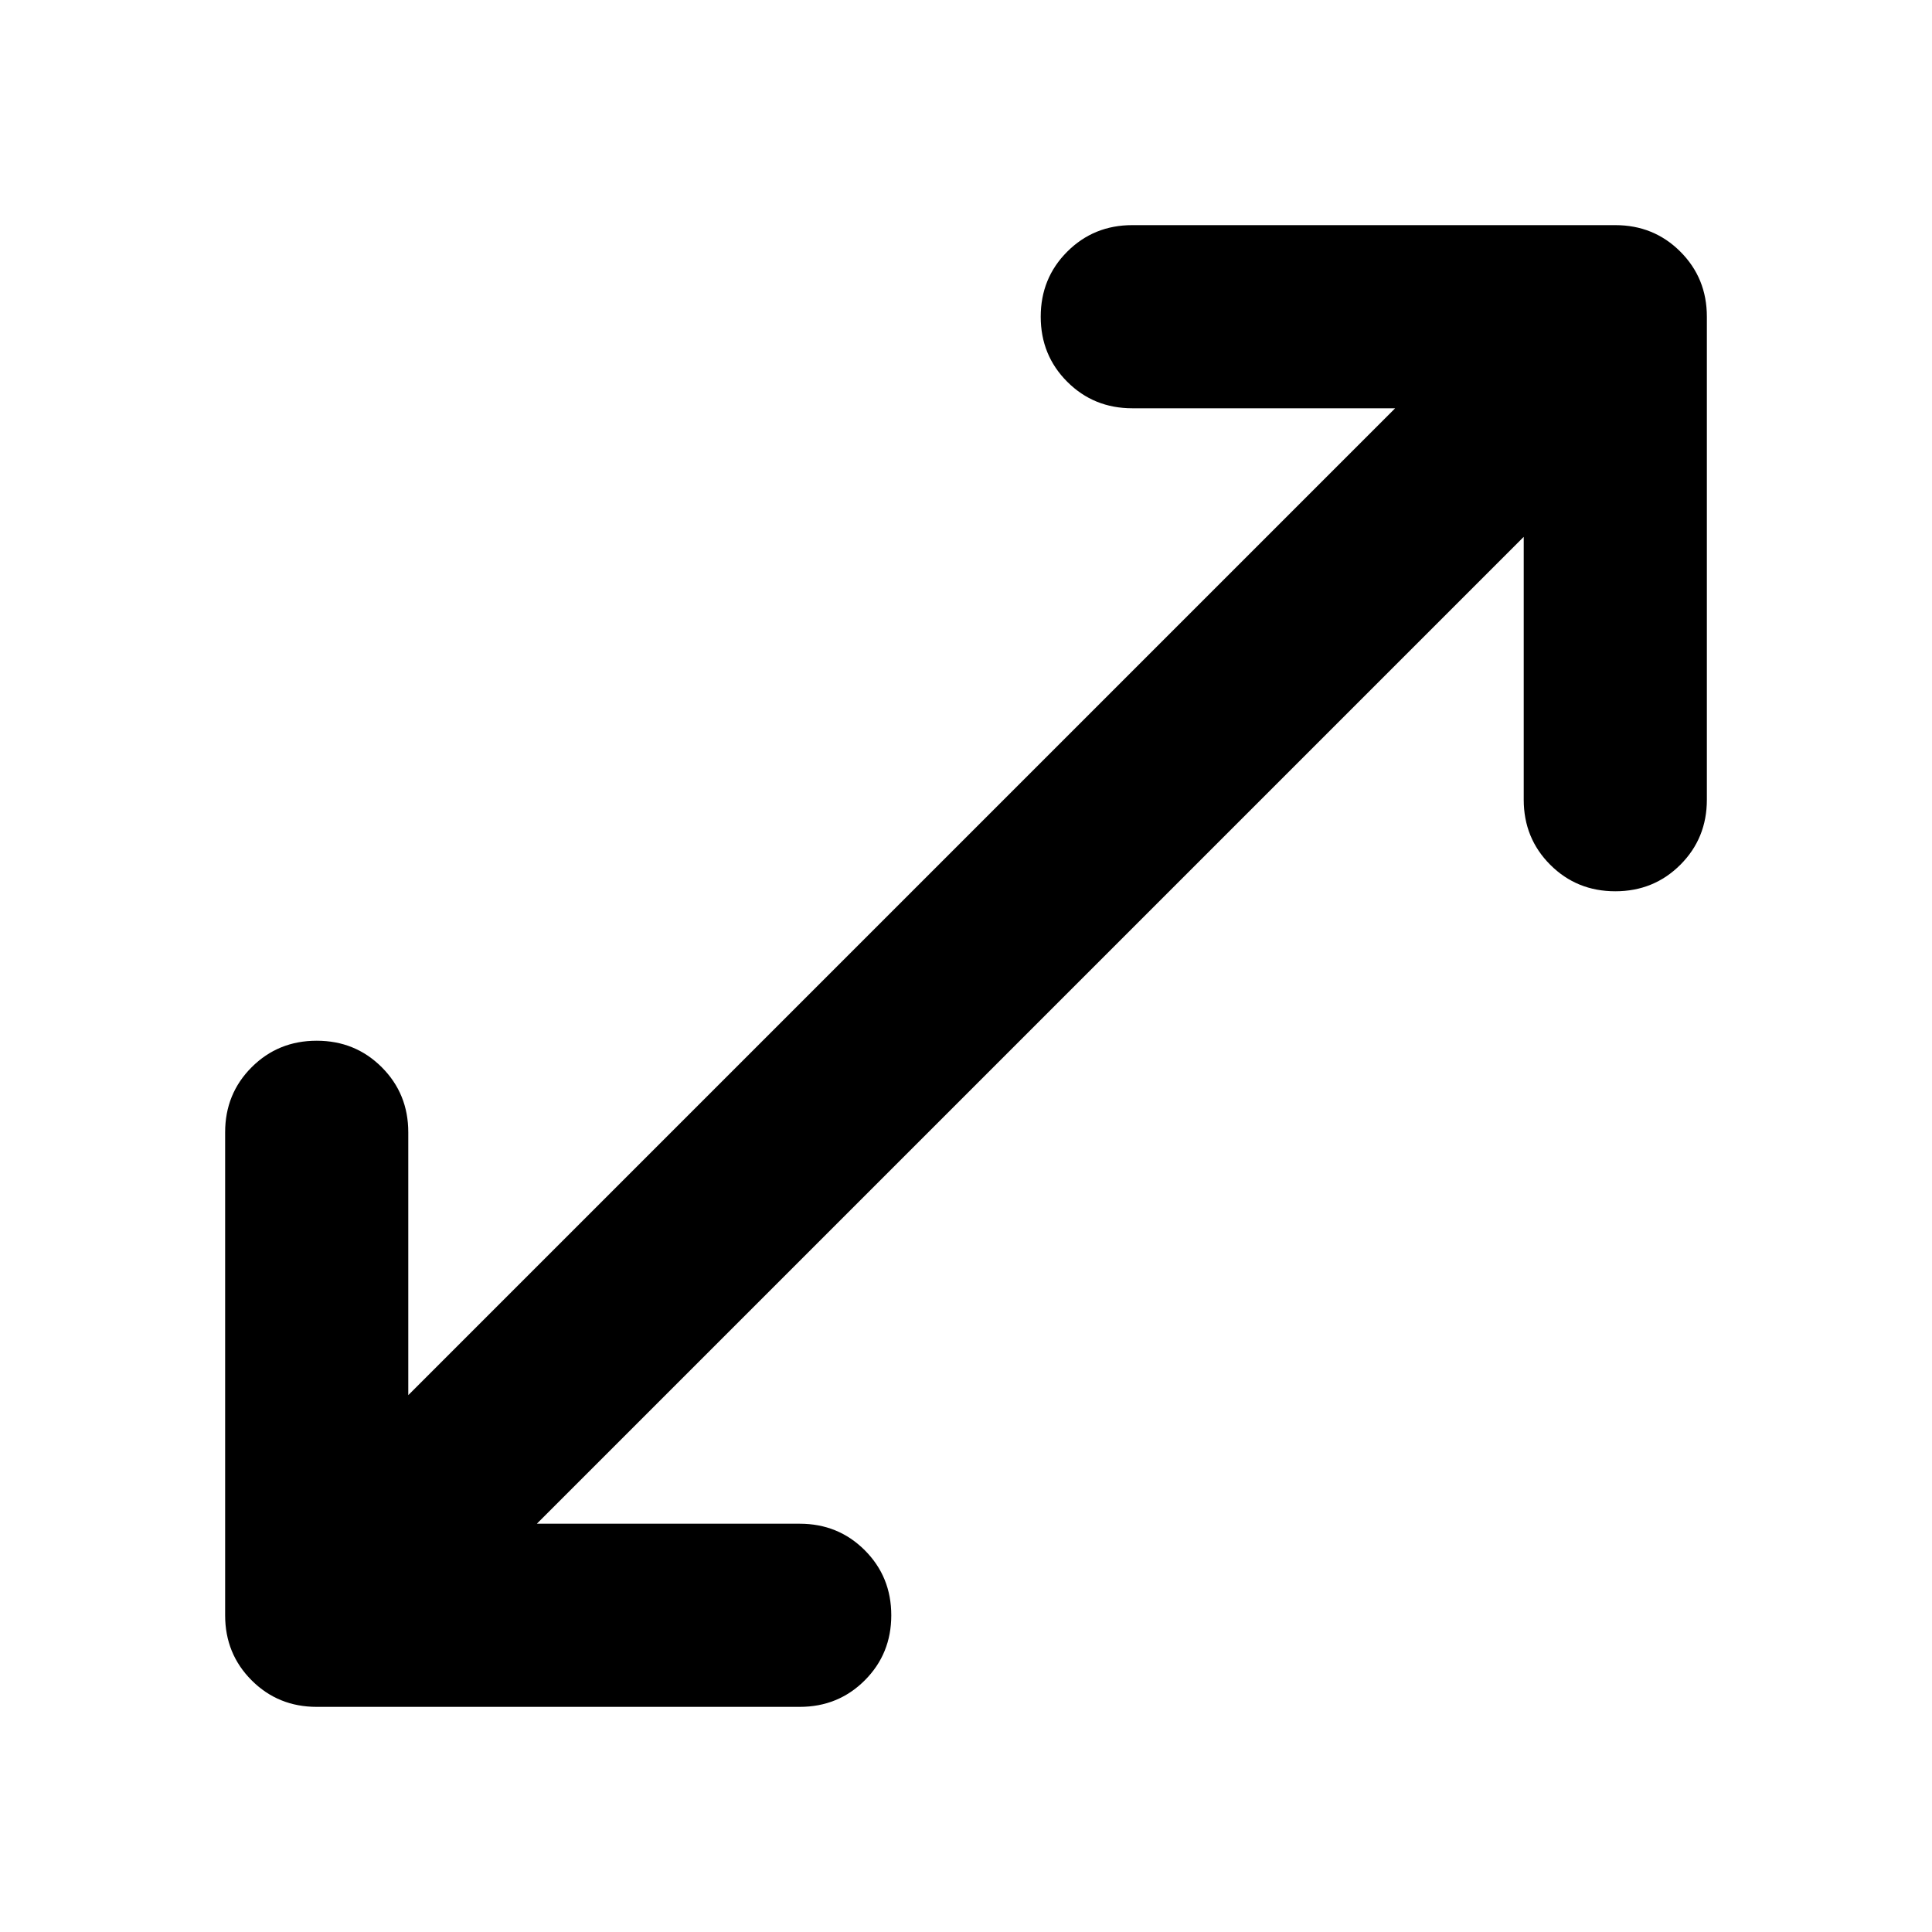 <svg aria-hidden="true" viewBox="0 -960 960 960" fill="currentColor">
  <path d="M157.37-111.869q-19.153 0-32.327-13.174t-13.174-32.327v-240q0-19.152 13.174-32.326t32.327-13.174q19.152 0 32.326 13.174t13.174 32.326v130.609L693.239-757.13H562.63q-19.152 0-32.326-13.174T517.13-802.63q0-19.153 13.174-32.327t32.326-13.174h240q19.153 0 32.327 13.174t13.174 32.327v240q0 19.152-13.174 32.326T802.63-517.13q-19.152 0-32.326-13.174T757.13-562.63v-130.609L266.761-202.87H397.37q19.152 0 32.326 13.174t13.174 32.326q0 19.153-13.174 32.327t-32.326 13.174h-240Z"/>
</svg>
